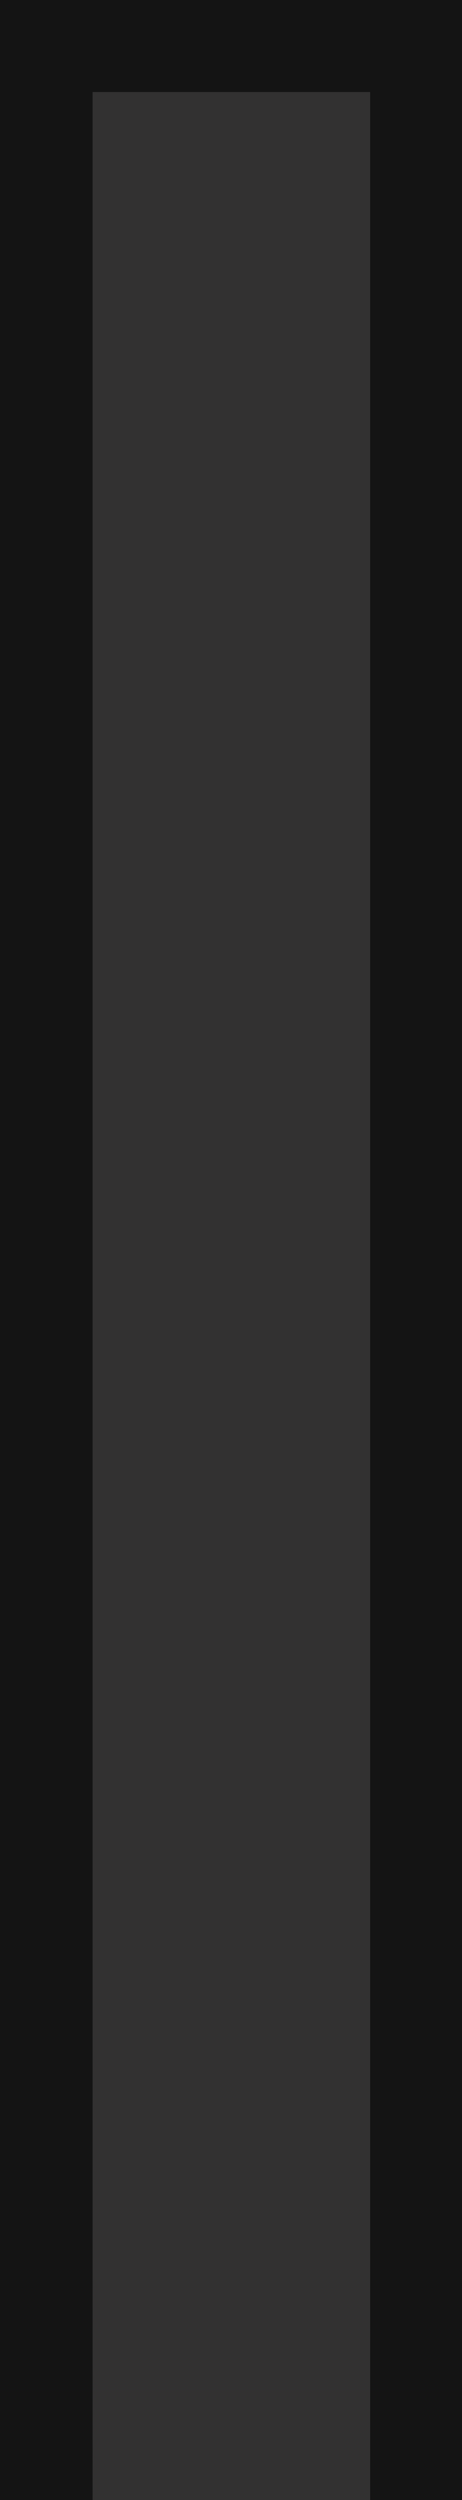 <?xml version="1.0" encoding="UTF-8" standalone="no"?>
<svg
   xmlns:dc="http://purl.org/dc/elements/1.1/"
   xmlns:cc="http://creativecommons.org/ns#"
   xmlns:rdf="http://www.w3.org/1999/02/22-rdf-syntax-ns#"
   xmlns:svg="http://www.w3.org/2000/svg"
   xmlns="http://www.w3.org/2000/svg"
   style="shape-rendering:crispEdges"
   width="5"
   height="27"
   viewBox="0 0 1.323 7.144"
   version="1.1"
   id="svg8">
  <defs
     id="defs2" />
  <rect
     transform="scale(1,-1)"
     style="opacity:1;fill:#323131;fill-opacity:1;stroke:none;stroke-width:0.615;stroke-linecap:square;stroke-linejoin:round;stroke-miterlimit:4;stroke-dasharray:none;stroke-opacity:1;paint-order:normal"
     id="rect8"
     width="1.323"
     height="7.144"
     x="0"
     y="-7.144" />
  <g
     id="layer1"
     transform="matrix(1,0,0,-1,0,297)">
    <path
       id="rect14"
       transform="matrix(0.265,0,0,0.265,0,295.677)"
       d="M 0,-22 V 5 H 1 5 V 4 -22 H 4 V 4 H 1 v -26 z"
       style="opacity:0.6;fill:#000000;fill-opacity:0.992;stroke:none;stroke-width:0.447;stroke-linecap:square;stroke-linejoin:round;stroke-miterlimit:4;stroke-dasharray:none;stroke-opacity:1;paint-order:normal" />
  </g>
</svg>
